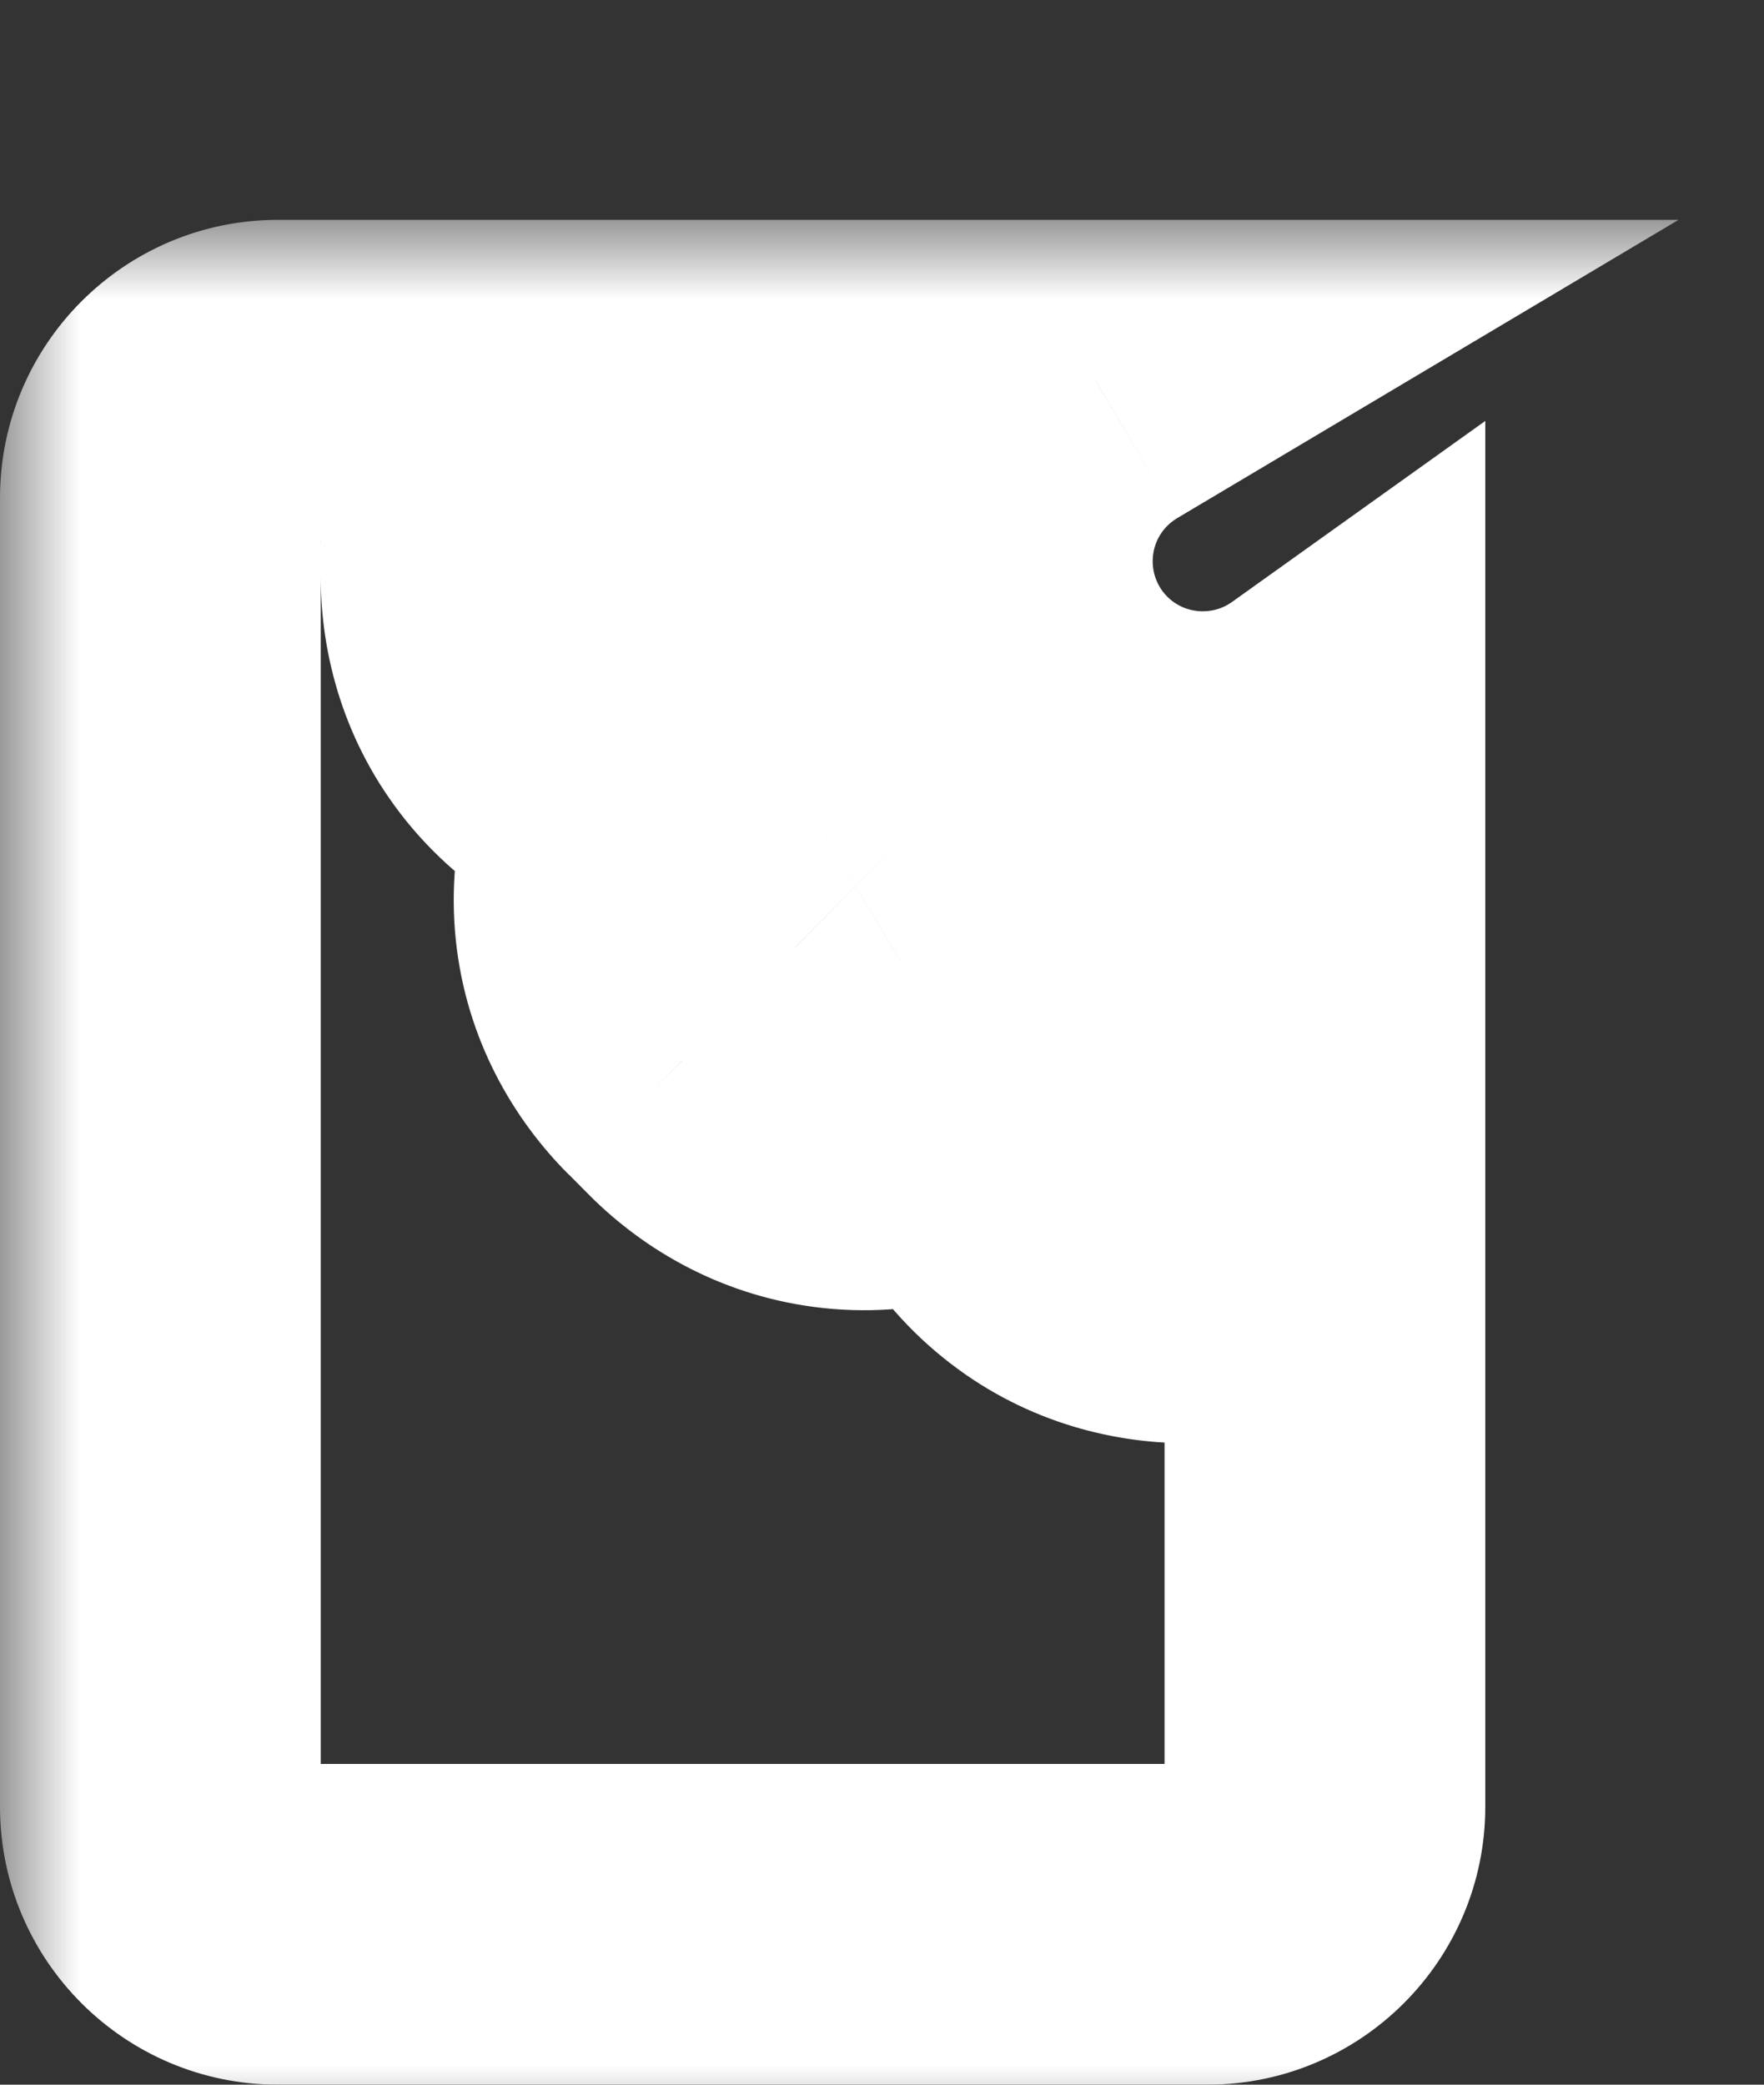 <svg width="11" height="13" viewBox="0 0 11 13" fill="none" xmlns="http://www.w3.org/2000/svg">
<rect x="0" y="0" width="11" height="13" fill="#333333" stroke="none"/>
<mask id="path-1-outside-1" maskUnits="userSpaceOnUse" x="0" y="1.371" width="11" height="12" fill="black">
<rect fill="white" y="1.371" width="11" height="12"/>
<path fill-rule="evenodd" clip-rule="evenodd" d="M8.262 6.214C8.154 6.321 8.073 6.459 8.032 6.622C7.965 6.887 7.793 7 7.596 7H7.404C7.207 7 7.034 6.887 6.968 6.622C6.826 6.051 6.173 5.781 5.669 6.083C5.435 6.224 5.233 6.182 5.093 6.042L4.958 5.907C4.818 5.768 4.776 5.565 4.917 5.331C5.219 4.827 4.949 4.175 4.378 4.032C4.113 3.966 4 3.793 4 3.596V3.404C4 3.207 4.114 3.034 4.378 2.968C4.695 2.889 4.919 2.652 5.004 2.371H6.83C6.445 2.6 6.188 3.02 6.188 3.5C6.188 4.225 6.775 4.812 7.5 4.812C7.784 4.812 8.047 4.722 8.262 4.569V6.214ZM8.262 7.839C8.044 7.953 7.812 8 7.596 8H7.404C7.11 8 6.787 7.913 6.509 7.689C6.36 7.568 6.244 7.425 6.158 7.271C6.085 7.141 5.926 7.075 5.782 7.115C5.613 7.163 5.431 7.183 5.24 7.162C4.885 7.124 4.595 6.958 4.386 6.749L4.252 6.615C4.043 6.407 3.876 6.117 3.838 5.761C3.817 5.57 3.837 5.387 3.885 5.217C3.925 5.074 3.859 4.915 3.729 4.842C3.575 4.756 3.432 4.64 3.311 4.491C3.087 4.213 3 3.89 3 3.596V3.404C3 3.109 3.088 2.786 3.312 2.508C3.352 2.459 3.394 2.413 3.439 2.371H1.734C1.329 2.371 1 2.7 1 3.106V11.266C1 11.671 1.329 12 1.734 12H7.528C7.934 12 8.262 11.671 8.262 11.266V7.839Z"/>
</mask>
<path fill-rule="evenodd" clip-rule="evenodd" d="M8.262 6.214C8.154 6.321 8.073 6.459 8.032 6.622C7.965 6.887 7.793 7 7.596 7H7.404C7.207 7 7.034 6.887 6.968 6.622C6.826 6.051 6.173 5.781 5.669 6.083C5.435 6.224 5.233 6.182 5.093 6.042L4.958 5.907C4.818 5.768 4.776 5.565 4.917 5.331C5.219 4.827 4.949 4.175 4.378 4.032C4.113 3.966 4 3.793 4 3.596V3.404C4 3.207 4.114 3.034 4.378 2.968C4.695 2.889 4.919 2.652 5.004 2.371H6.83C6.445 2.6 6.188 3.02 6.188 3.5C6.188 4.225 6.775 4.812 7.5 4.812C7.784 4.812 8.047 4.722 8.262 4.569V6.214ZM8.262 7.839C8.044 7.953 7.812 8 7.596 8H7.404C7.11 8 6.787 7.913 6.509 7.689C6.36 7.568 6.244 7.425 6.158 7.271C6.085 7.141 5.926 7.075 5.782 7.115C5.613 7.163 5.431 7.183 5.24 7.162C4.885 7.124 4.595 6.958 4.386 6.749L4.252 6.615C4.043 6.407 3.876 6.117 3.838 5.761C3.817 5.57 3.837 5.387 3.885 5.217C3.925 5.074 3.859 4.915 3.729 4.842C3.575 4.756 3.432 4.64 3.311 4.491C3.087 4.213 3 3.89 3 3.596V3.404C3 3.109 3.088 2.786 3.312 2.508C3.352 2.459 3.394 2.413 3.439 2.371H1.734C1.329 2.371 1 2.7 1 3.106V11.266C1 11.671 1.329 12 1.734 12H7.528C7.934 12 8.262 11.671 8.262 11.266V7.839Z"/>
<path d="M8.032 6.622L9.002 6.864L9.002 6.864L8.032 6.622ZM8.262 6.214L8.968 6.923L9.262 6.63V6.214H8.262ZM6.968 6.622L7.938 6.38L7.938 6.38L6.968 6.622ZM5.669 6.083L5.155 5.226L5.154 5.226L5.669 6.083ZM5.093 6.042L4.386 6.749L4.386 6.749L5.093 6.042ZM4.958 5.907L5.665 5.2L5.664 5.198L4.958 5.907ZM4.917 5.331L5.774 5.846L5.774 5.846L4.917 5.331ZM4.378 4.032L4.136 5.002L4.136 5.002L4.378 4.032ZM4.378 2.968L4.136 1.998L4.136 1.998L4.378 2.968ZM5.004 2.371V1.371H4.262L4.047 2.082L5.004 2.371ZM6.83 2.371L7.341 3.231L10.467 1.371H6.83V2.371ZM8.262 4.569H9.262V2.625L7.681 3.755L8.262 4.569ZM8.262 7.839H9.262V6.186L7.798 6.953L8.262 7.839ZM6.509 7.689L5.882 8.467L5.882 8.467L6.509 7.689ZM6.158 7.271L7.03 6.782L7.03 6.782L6.158 7.271ZM5.782 7.115L5.512 6.153L5.512 6.153L5.782 7.115ZM5.24 7.162L5.346 6.168L5.346 6.168L5.24 7.162ZM4.386 6.749L3.679 7.457L3.679 7.457L4.386 6.749ZM4.252 6.615L4.959 5.908L4.958 5.907L4.252 6.615ZM3.838 5.761L4.832 5.655L4.832 5.655L3.838 5.761ZM3.885 5.217L4.847 5.488L4.847 5.488L3.885 5.217ZM3.729 4.842L3.24 5.714L3.24 5.714L3.729 4.842ZM3.311 4.491L4.09 3.863L4.09 3.863L3.311 4.491ZM3.312 2.508L2.534 1.88L2.534 1.88L3.312 2.508ZM3.439 2.371L4.127 3.097L5.946 1.371H3.439V2.371ZM9.002 6.864C9 6.873 8.996 6.883 8.99 6.894C8.983 6.905 8.976 6.915 8.968 6.923L7.557 5.505C7.323 5.738 7.148 6.036 7.062 6.379L9.002 6.864ZM7.596 8C7.89 8 8.213 7.913 8.491 7.689C8.768 7.465 8.927 7.165 9.002 6.864L7.062 6.379C7.071 6.344 7.11 6.233 7.235 6.132C7.361 6.031 7.499 6 7.596 6V8ZM7.404 8H7.596V6H7.404V8ZM5.998 6.863C6.073 7.165 6.232 7.465 6.509 7.689C6.787 7.913 7.11 8 7.404 8V6C7.501 6 7.639 6.031 7.765 6.132C7.89 6.233 7.929 6.344 7.938 6.38L5.998 6.863ZM6.183 6.941C6.112 6.984 6.018 6.946 5.998 6.864L7.938 6.38C7.633 5.157 6.234 4.578 5.155 5.226L6.183 6.941ZM4.386 6.749C4.595 6.958 4.885 7.124 5.24 7.162C5.593 7.2 5.918 7.1 6.184 6.941L5.154 5.226C5.186 5.207 5.293 5.157 5.452 5.174C5.612 5.191 5.731 5.266 5.8 5.335L4.386 6.749ZM4.251 6.614L4.386 6.749L5.8 5.335L5.665 5.2L4.251 6.614ZM4.059 4.816C3.9 5.082 3.8 5.407 3.838 5.761C3.876 6.117 4.043 6.407 4.252 6.615L5.664 5.198C5.733 5.267 5.809 5.387 5.826 5.548C5.843 5.708 5.793 5.814 5.774 5.846L4.059 4.816ZM4.136 5.002C4.055 4.982 4.016 4.889 4.059 4.816L5.774 5.846C6.422 4.766 5.842 3.367 4.621 3.062L4.136 5.002ZM3 3.596C3 3.89 3.087 4.213 3.311 4.491C3.535 4.768 3.835 4.927 4.136 5.002L4.621 3.062C4.656 3.071 4.767 3.11 4.868 3.235C4.969 3.361 5 3.499 5 3.596H3ZM3 3.404V3.596H5V3.404H3ZM4.136 1.998C3.836 2.073 3.536 2.232 3.312 2.508C3.088 2.786 3 3.109 3 3.404H5C5 3.502 4.969 3.64 4.868 3.765C4.767 3.89 4.657 3.929 4.621 3.938L4.136 1.998ZM4.047 2.082C4.052 2.065 4.062 2.047 4.078 2.031C4.096 2.014 4.118 2.002 4.136 1.998L4.62 3.938C5.3 3.769 5.781 3.257 5.962 2.66L4.047 2.082ZM5.004 3.371H6.83V1.371H5.004V3.371ZM6.319 1.512C5.643 1.913 5.188 2.653 5.188 3.5H7.188C7.188 3.387 7.247 3.287 7.341 3.231L6.319 1.512ZM5.188 3.5C5.188 4.777 6.223 5.812 7.5 5.812V3.812C7.327 3.812 7.188 3.673 7.188 3.5H5.188ZM7.5 5.812C8 5.812 8.465 5.653 8.844 5.382L7.681 3.755C7.63 3.791 7.569 3.812 7.5 3.812V5.812ZM7.262 4.569V6.214H9.262V4.569H7.262ZM7.798 6.953C7.739 6.984 7.669 7 7.596 7V9C7.955 9 8.349 8.922 8.726 8.724L7.798 6.953ZM7.596 7H7.404V9H7.596V7ZM7.404 7C7.305 7 7.213 6.971 7.137 6.91L5.882 8.467C6.362 8.855 6.916 9 7.404 9V7ZM7.137 6.91C7.094 6.876 7.059 6.834 7.03 6.782L5.286 7.761C5.429 8.016 5.625 8.26 5.882 8.467L7.137 6.91ZM7.03 6.782C6.731 6.249 6.1 5.988 5.512 6.153L6.052 8.078C5.752 8.163 5.439 8.033 5.286 7.761L7.03 6.782ZM5.512 6.153C5.455 6.169 5.4 6.174 5.346 6.168L5.134 8.157C5.461 8.192 5.771 8.157 6.052 8.078L5.512 6.153ZM5.346 6.168C5.25 6.158 5.164 6.113 5.093 6.042L3.679 7.457C4.026 7.803 4.52 8.091 5.134 8.157L5.346 6.168ZM5.093 6.042L4.959 5.908L3.545 7.322L3.679 7.457L5.093 6.042ZM4.958 5.907C4.887 5.836 4.842 5.75 4.832 5.655L2.843 5.868C2.909 6.483 3.2 6.978 3.545 7.323L4.958 5.907ZM4.832 5.655C4.826 5.6 4.831 5.545 4.847 5.488L2.922 4.947C2.843 5.229 2.808 5.54 2.843 5.868L4.832 5.655ZM4.847 5.488C5.012 4.9 4.751 4.269 4.218 3.97L3.24 5.714C2.967 5.561 2.837 5.248 2.922 4.947L4.847 5.488ZM4.218 3.97C4.166 3.941 4.124 3.905 4.09 3.863L2.533 5.119C2.74 5.375 2.984 5.571 3.24 5.714L4.218 3.97ZM4.09 3.863C4.029 3.787 4 3.695 4 3.596H2C2 4.084 2.145 4.638 2.533 5.119L4.09 3.863ZM4 3.596V3.404H2V3.596H4ZM4 3.404C4 3.305 4.029 3.212 4.09 3.137L2.534 1.88C2.147 2.359 2 2.913 2 3.404H4ZM4.09 3.137C4.102 3.122 4.114 3.109 4.127 3.097L2.751 1.646C2.675 1.718 2.603 1.796 2.534 1.88L4.09 3.137ZM1.734 3.371H3.439V1.371H1.734V3.371ZM2 3.106C2 3.252 1.881 3.371 1.734 3.371V1.371C0.777 1.371 0 2.148 0 3.106H2ZM2 11.266V3.106H0V11.266H2ZM1.734 11C1.881 11 2 11.119 2 11.266H0C0 12.223 0.777 13 1.734 13V11ZM7.528 11H1.734V13H7.528V11ZM7.262 11.266C7.262 11.119 7.381 11 7.528 11V13C8.486 13 9.262 12.223 9.262 11.266H7.262ZM7.262 7.839V11.266H9.262V7.839H7.262Z" fill="white" mask="url(#path-1-outside-1)"/>
<path d="M10.622 2.968C10.052 2.825 9.781 2.173 10.083 1.669C10.224 1.435 10.182 1.232 10.042 1.093L9.907 0.958C9.768 0.819 9.565 0.776 9.331 0.917C8.827 1.219 8.174 0.949 8.032 0.378C7.966 0.113 7.793 0 7.596 0H7.404C7.207 0 7.035 0.113 6.968 0.378C6.825 0.949 6.173 1.219 5.669 0.917C5.435 0.776 5.232 0.818 5.093 0.957L4.957 1.093C4.818 1.232 4.776 1.435 4.917 1.669C5.219 2.173 4.949 2.826 4.378 2.968C4.114 3.034 4 3.207 4 3.404V3.596C4 3.793 4.113 3.966 4.378 4.032C4.949 4.175 5.219 4.827 4.917 5.331C4.776 5.565 4.818 5.768 4.958 5.907L5.093 6.042C5.233 6.182 5.435 6.224 5.669 6.083C6.173 5.781 6.826 6.051 6.968 6.622C7.034 6.887 7.207 7 7.404 7H7.596C7.793 7 7.965 6.887 8.032 6.622C8.175 6.051 8.827 5.781 9.331 6.083C9.565 6.224 9.767 6.182 9.907 6.042L10.042 5.907C10.181 5.768 10.224 5.565 10.083 5.331C9.781 4.827 10.052 4.174 10.622 4.032C10.887 3.966 11 3.793 11 3.596V3.404C11 3.207 10.886 3.034 10.622 2.968ZM7.5 4.812C6.775 4.812 6.188 4.225 6.188 3.5C6.188 2.775 6.775 2.188 7.5 2.188C8.225 2.188 8.812 2.775 8.812 3.5C8.812 4.225 8.225 4.812 7.5 4.812Z"/>
</svg>
